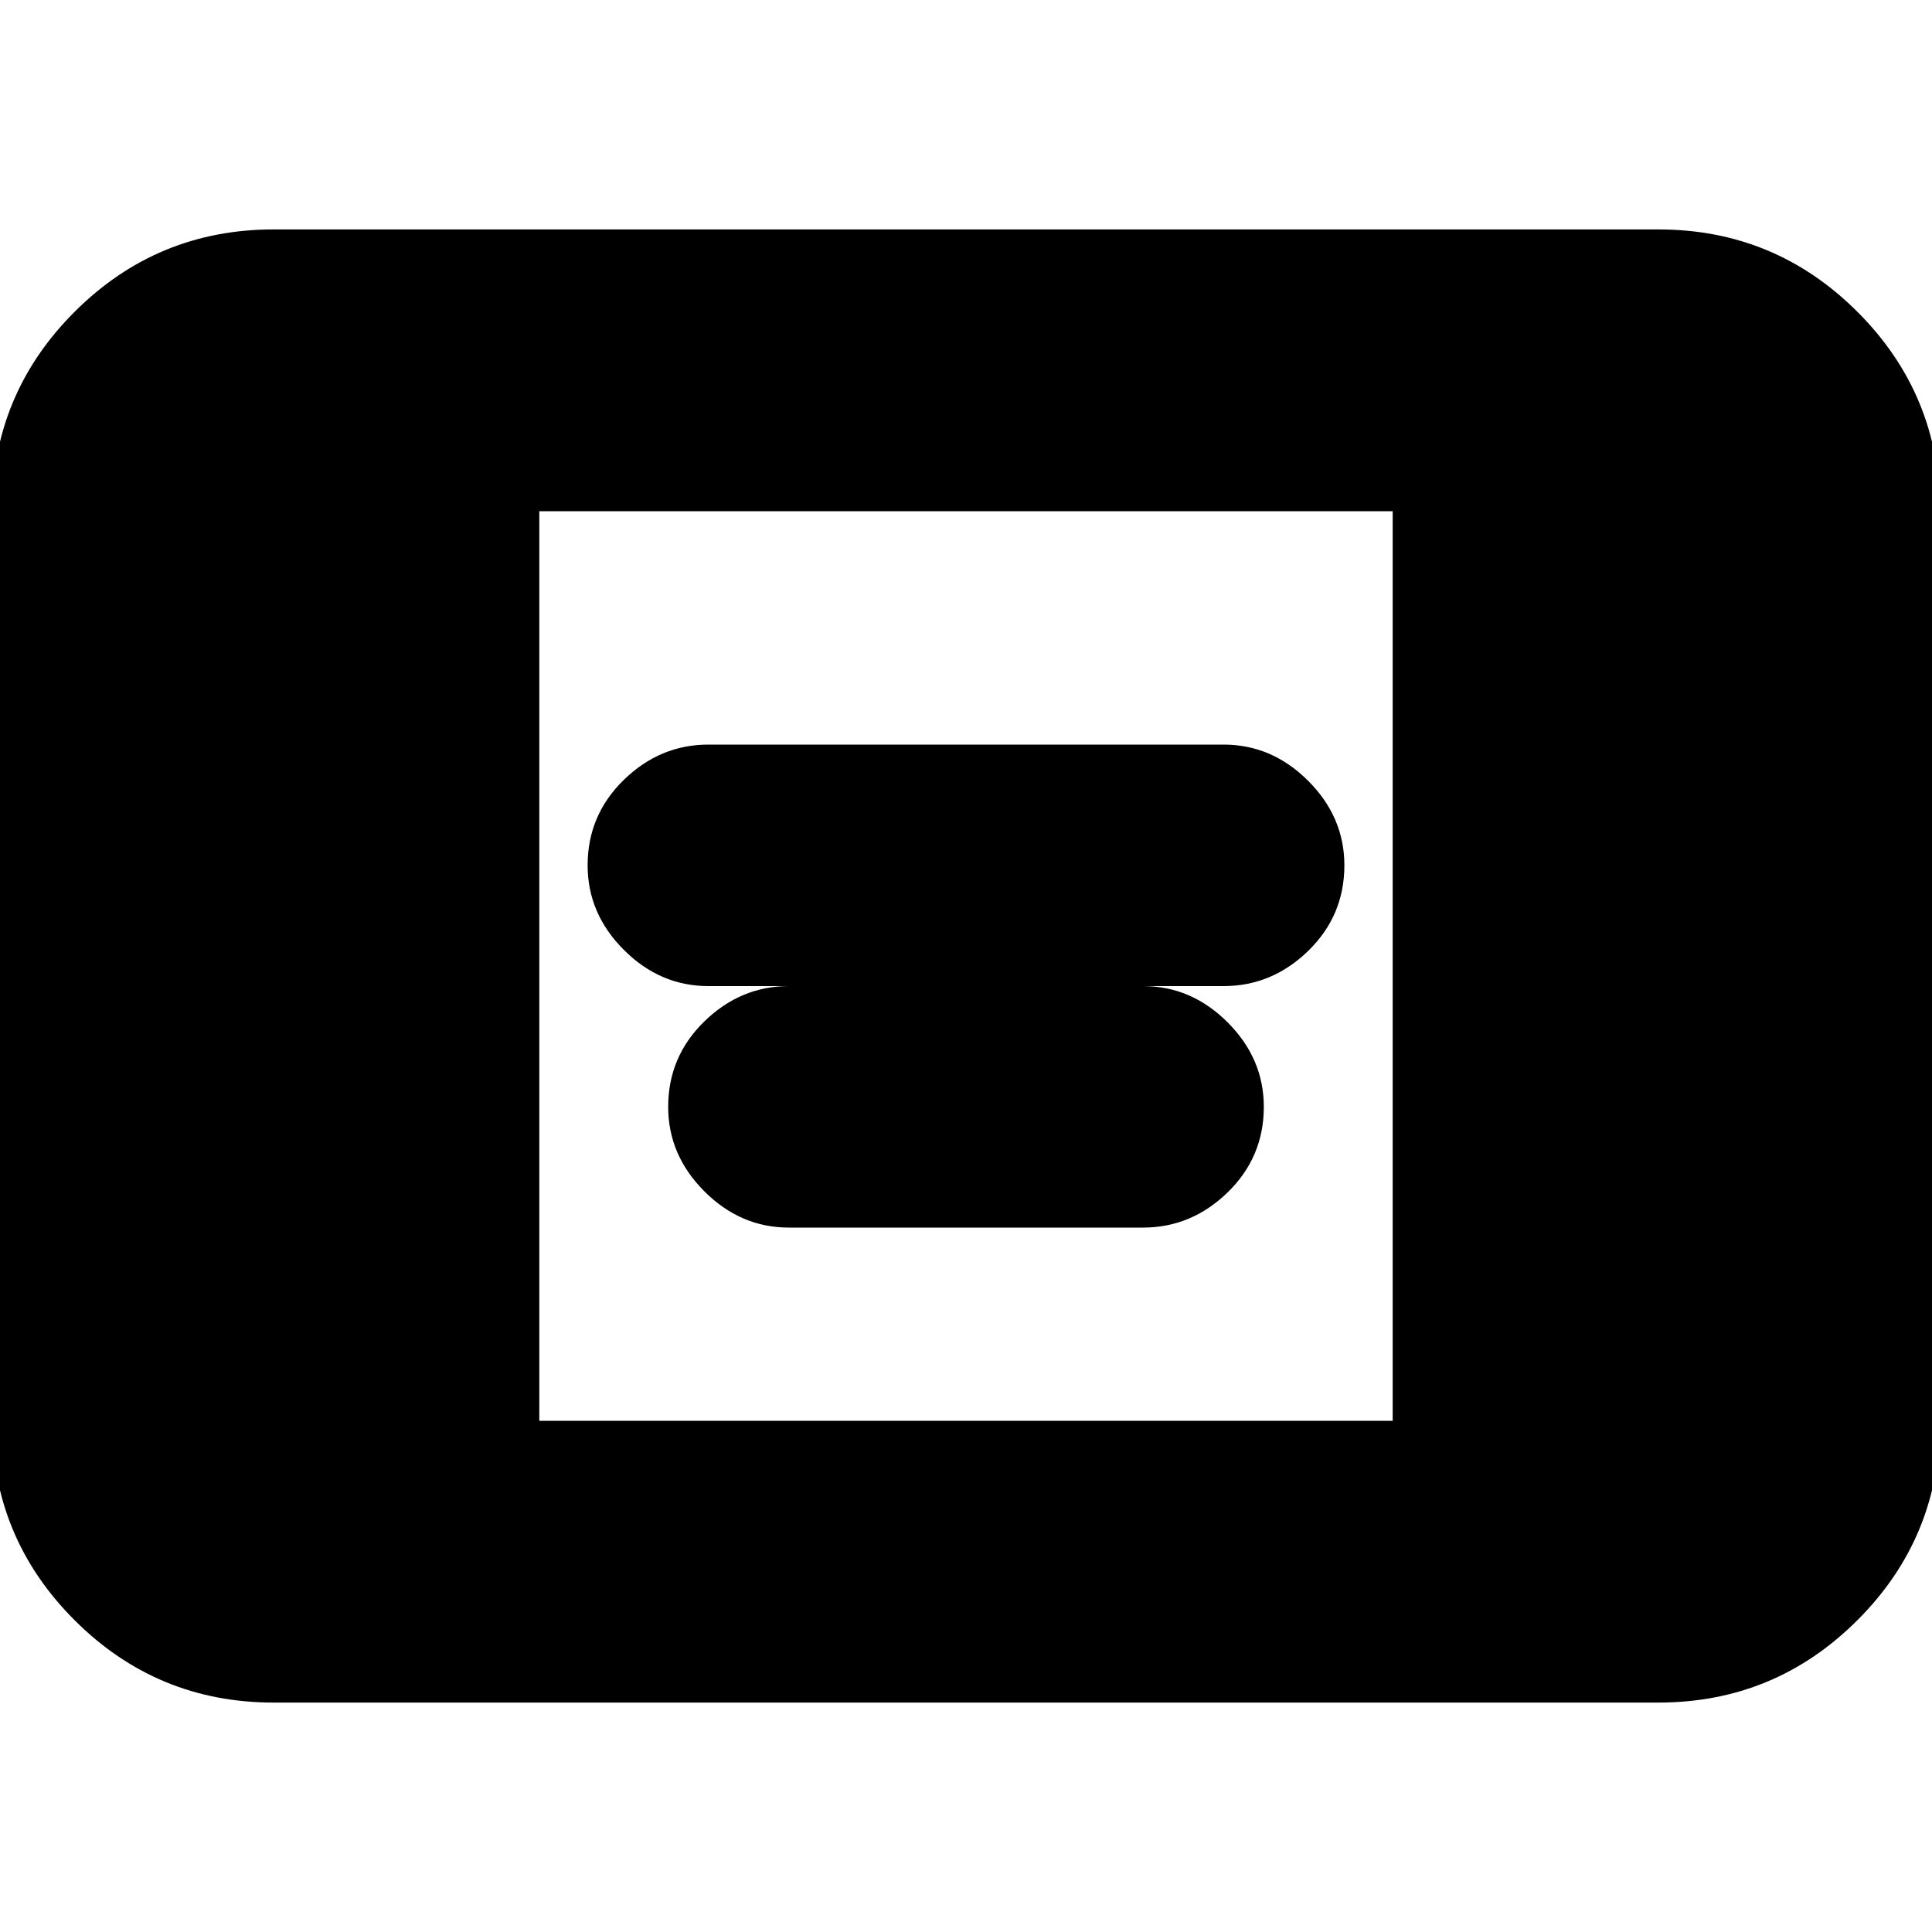<svg xmlns="http://www.w3.org/2000/svg" height="20" width="20"><path d="M7.333 10.208q-.5 0-.875-.375t-.375-.875q0-.52.375-.885t.875-.365h5.334q.5 0 .875.375t.375.875q0 .521-.375.886-.375.364-.875.364Zm.834 2.5q-.5 0-.875-.375t-.375-.875q0-.52.375-.885t.875-.365h3.666q.5 0 .875.375t.375.875q0 .521-.375.886-.375.364-.875.364Zm-5.334 4.917q-1.208 0-2.062-.854-.854-.854-.854-2.063V5.292q0-1.209.854-2.063.854-.854 2.062-.854h14.334q1.208 0 2.062.854.854.854.854 2.063v9.416q0 1.209-.854 2.063-.854.854-2.062.854Zm2.75-2.917h8.834V5.292H5.583Z"/></svg>